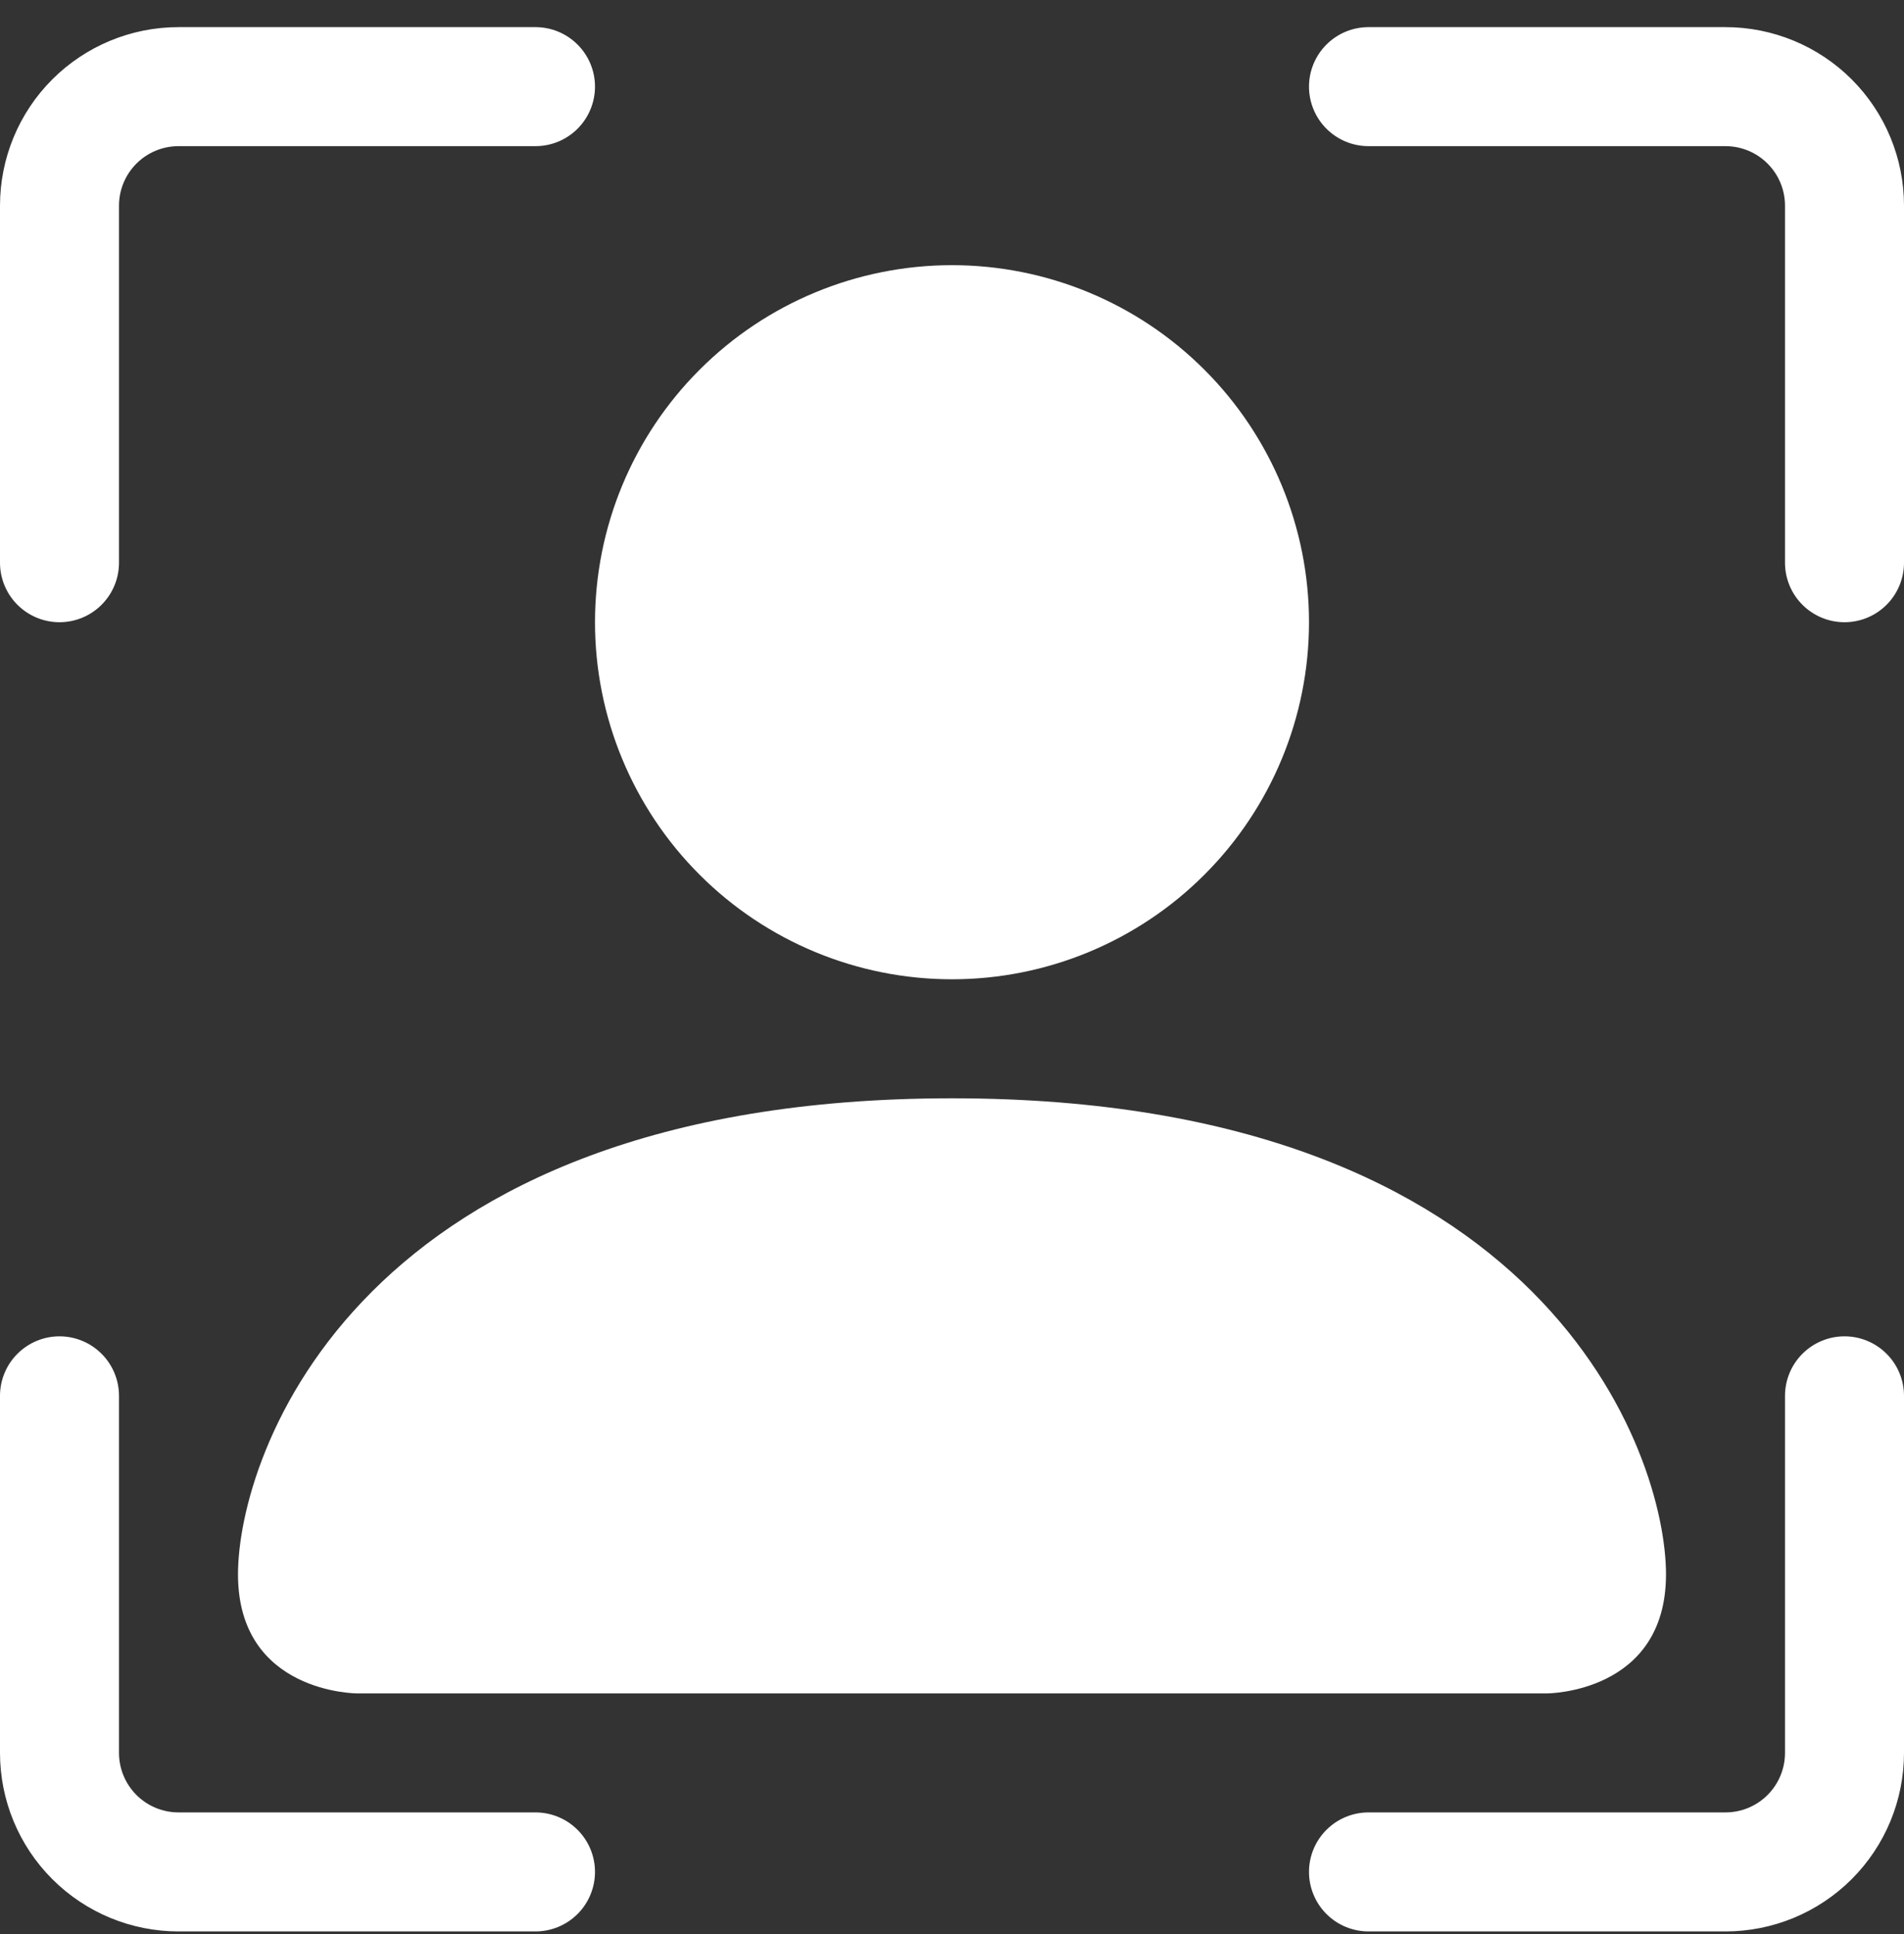<svg width="64" height="65" viewBox="0 0 64 65" fill="none" xmlns="http://www.w3.org/2000/svg">
<rect x="0" y="0" width="64" height="65" fill="#333333" stroke="none"/>
<g clip-path="url(#clip0_115_603)">
<path d="M6 4.912C5.47 4.912 4.961 5.123 4.586 5.498C4.211 5.873 4 6.381 4 6.912V18.912C4 19.442 3.789 19.951 3.414 20.326C3.039 20.701 2.53 20.912 2 20.912C1.47 20.912 0.961 20.701 0.586 20.326C0.211 19.951 0 19.442 0 18.912V6.912C0 5.321 0.632 3.794 1.757 2.669C2.883 1.544 4.409 0.912 6 0.912L18 0.912C18.53 0.912 19.039 1.123 19.414 1.498C19.789 1.873 20 2.381 20 2.912C20 3.442 19.789 3.951 19.414 4.326C19.039 4.701 18.53 4.912 18 4.912H6ZM44 2.912C44 2.381 44.211 1.873 44.586 1.498C44.961 1.123 45.47 0.912 46 0.912L58 0.912C59.591 0.912 61.117 1.544 62.243 2.669C63.368 3.794 64 5.321 64 6.912V18.912C64 19.442 63.789 19.951 63.414 20.326C63.039 20.701 62.53 20.912 62 20.912C61.47 20.912 60.961 20.701 60.586 20.326C60.211 19.951 60 19.442 60 18.912V6.912C60 6.381 59.789 5.873 59.414 5.498C59.039 5.123 58.53 4.912 58 4.912H46C45.47 4.912 44.961 4.701 44.586 4.326C44.211 3.951 44 3.442 44 2.912ZM2 44.912C2.53 44.912 3.039 45.123 3.414 45.498C3.789 45.873 4 46.381 4 46.912V58.912C4 59.442 4.211 59.951 4.586 60.326C4.961 60.701 5.47 60.912 6 60.912H18C18.53 60.912 19.039 61.123 19.414 61.498C19.789 61.873 20 62.381 20 62.912C20 63.442 19.789 63.951 19.414 64.326C19.039 64.701 18.53 64.912 18 64.912H6C4.409 64.912 2.883 64.28 1.757 63.154C0.632 62.029 0 60.503 0 58.912L0 46.912C0 46.381 0.211 45.873 0.586 45.498C0.961 45.123 1.47 44.912 2 44.912ZM62 44.912C62.53 44.912 63.039 45.123 63.414 45.498C63.789 45.873 64 46.381 64 46.912V58.912C64 60.503 63.368 62.029 62.243 63.154C61.117 64.28 59.591 64.912 58 64.912H46C45.47 64.912 44.961 64.701 44.586 64.326C44.211 63.951 44 63.442 44 62.912C44 62.381 44.211 61.873 44.586 61.498C44.961 61.123 45.47 60.912 46 60.912H58C58.53 60.912 59.039 60.701 59.414 60.326C59.789 59.951 60 59.442 60 58.912V46.912C60 46.381 60.211 45.873 60.586 45.498C60.961 45.123 61.47 44.912 62 44.912Z" fill="white"/>
<path d="M12 56.912C12 56.912 8 56.912 8 52.912C8 48.912 12 36.912 32 36.912C52 36.912 56 48.912 56 52.912C56 56.912 52 56.912 52 56.912H12ZM44 20.912C44 24.095 42.736 27.147 40.485 29.397C38.235 31.648 35.183 32.912 32 32.912C28.817 32.912 25.765 31.648 23.515 29.397C21.264 27.147 20 24.095 20 20.912C20 17.729 21.264 14.677 23.515 12.427C25.765 10.176 28.817 8.912 32 8.912C35.183 8.912 38.235 10.176 40.485 12.427C42.736 14.677 44 17.729 44 20.912Z" fill="white"/>
</g>
<defs>
<clipPath id="clip0_115_603">
<rect width="64" height="64" fill="white" transform="translate(0 0.912)"/>
</clipPath>
</defs>
</svg>
